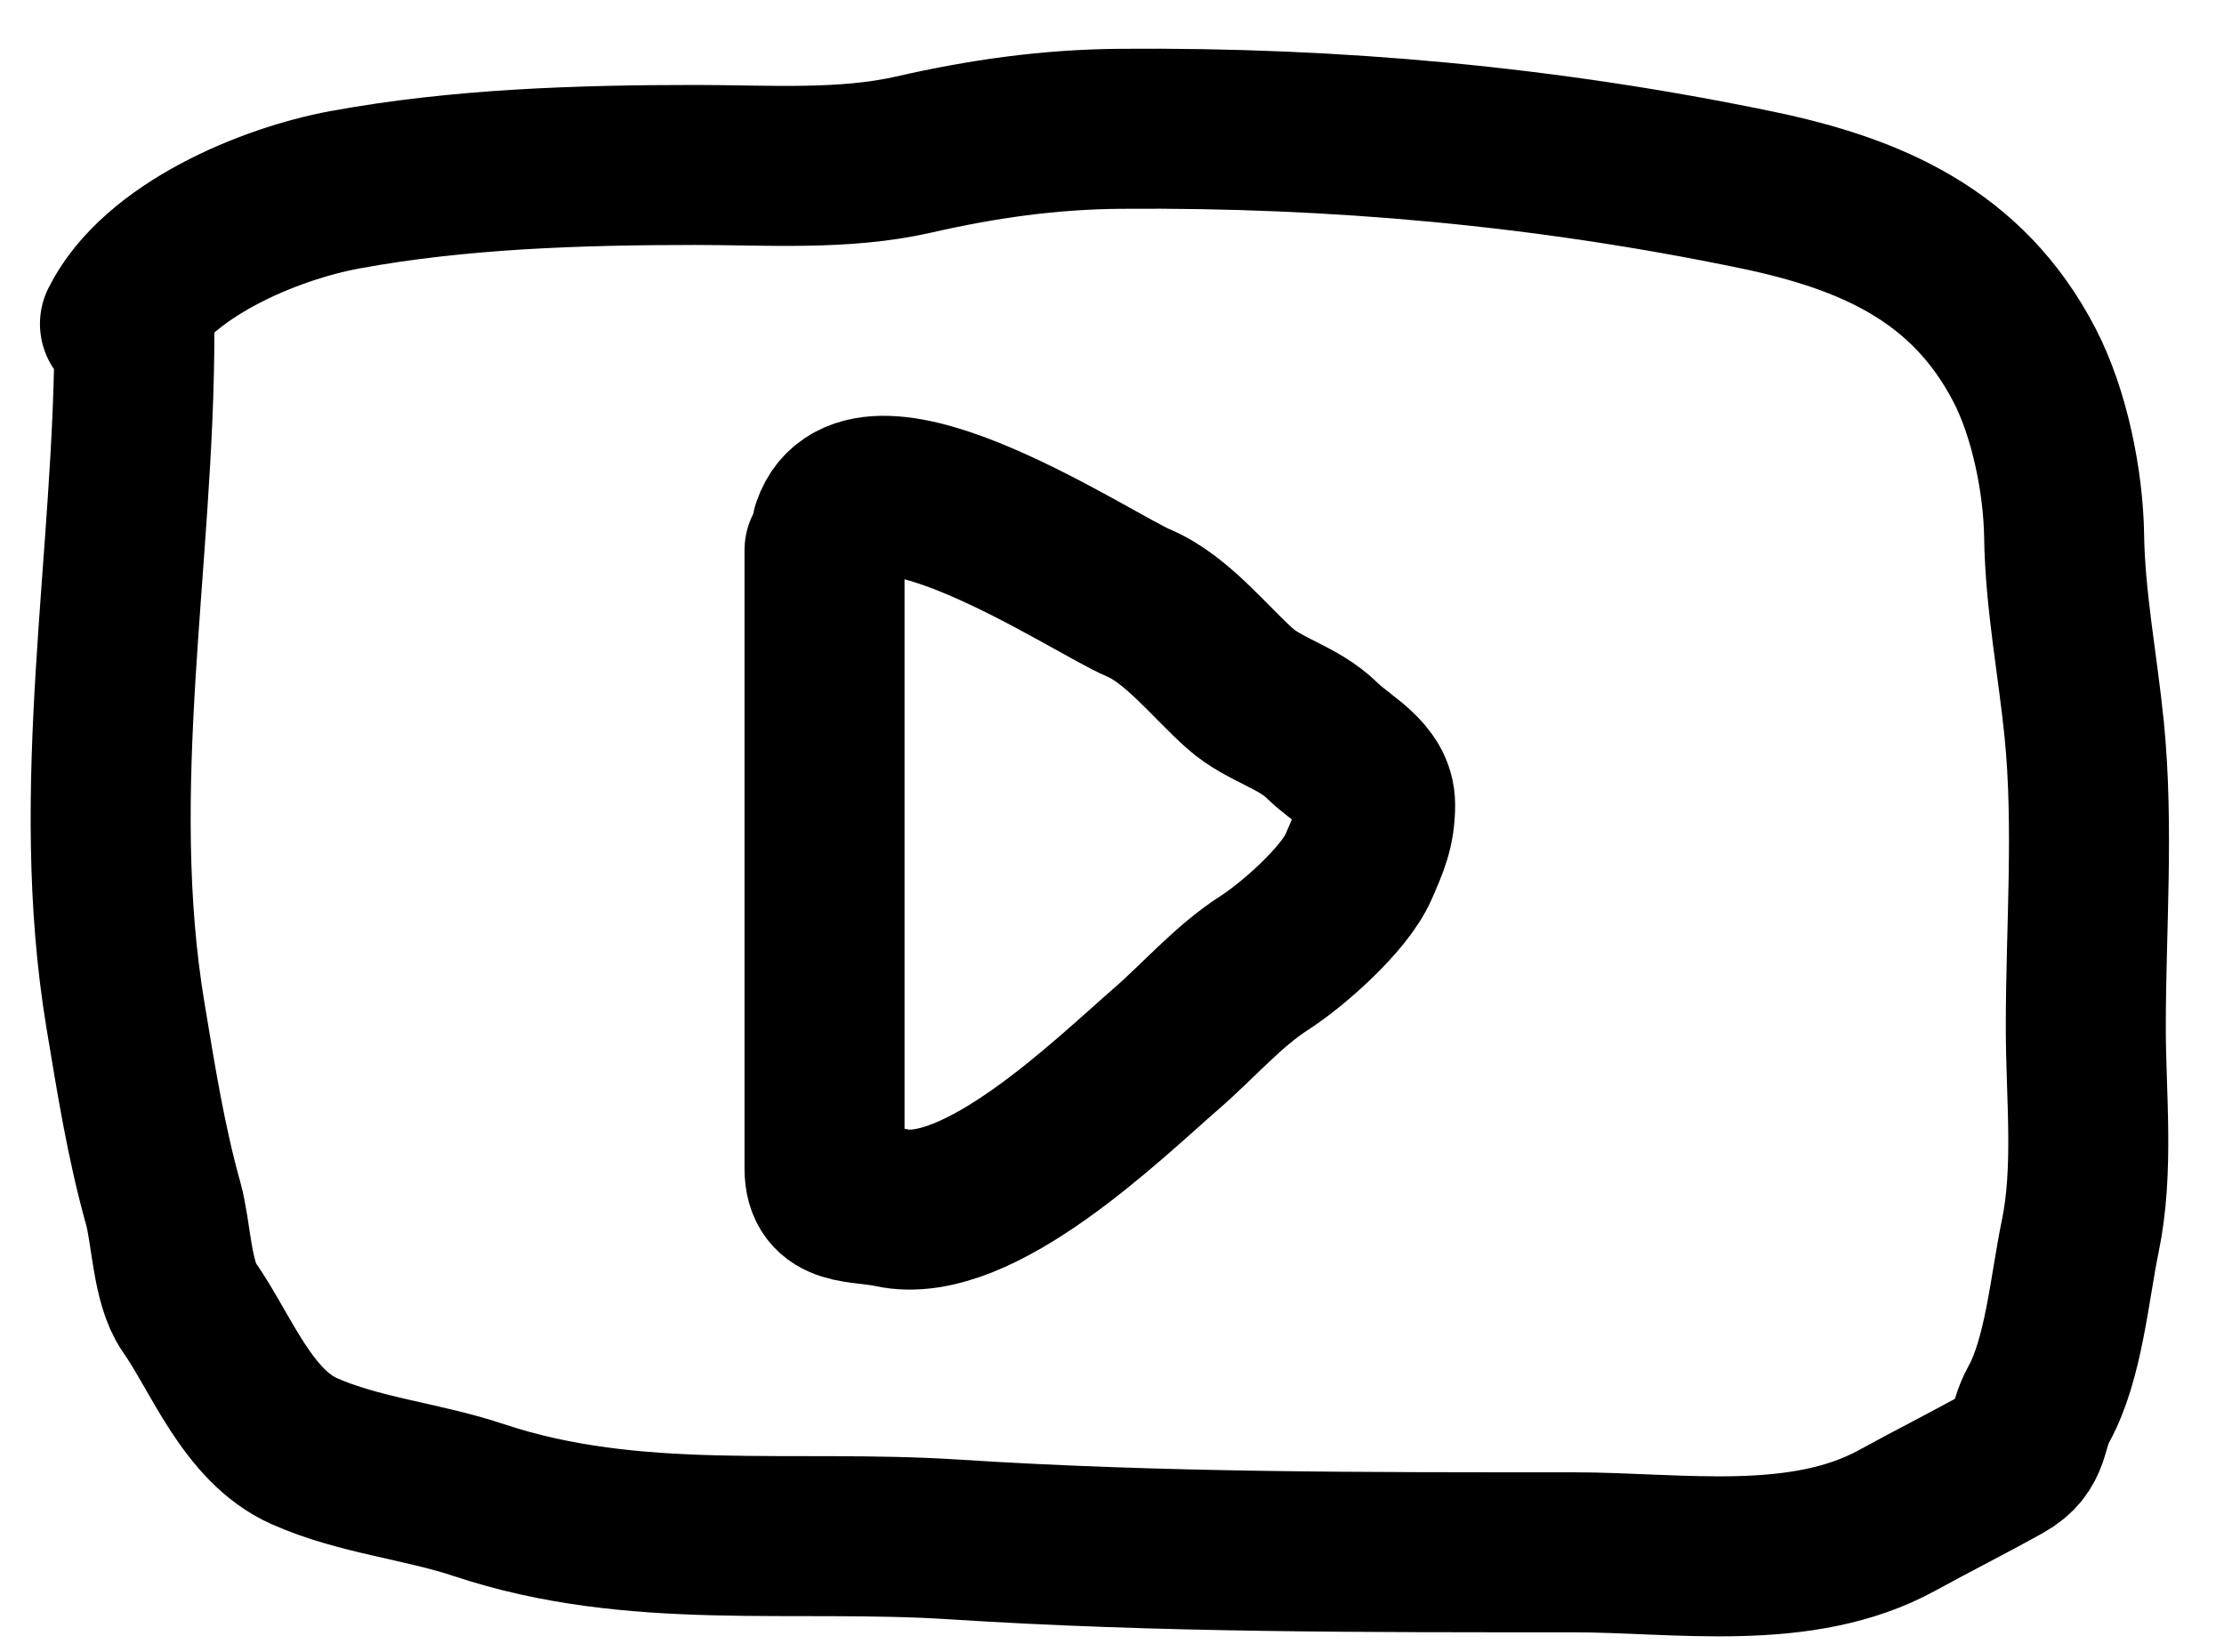 <svg width="35" height="26" viewBox="0 0 35 26" fill="none" xmlns="http://www.w3.org/2000/svg">
<path d="M12.976 8.658C12.976 11.46 12.976 14.263 12.976 17.066C12.976 17.508 12.976 17.95 12.976 18.392C12.976 19.01 13.521 18.895 14.029 19.006C15.396 19.305 17.452 17.287 18.356 16.502C18.862 16.063 19.335 15.514 19.891 15.158C20.348 14.865 21.159 14.15 21.381 13.64C21.535 13.285 21.641 13.057 21.641 12.666C21.641 12.194 21.127 11.968 20.809 11.655C20.428 11.28 19.902 11.179 19.514 10.835C19.044 10.418 18.518 9.742 17.92 9.49C17.191 9.183 13.614 6.773 13.093 8.312" stroke="black" stroke-width="2.518" stroke-linecap="round"/>
<path d="M2.115 5.211C2.115 8.799 1.377 12.396 1.976 15.989C2.145 17 2.293 17.95 2.57 18.945C2.695 19.391 2.705 20.183 2.975 20.569C3.482 21.294 3.895 22.44 4.788 22.837C5.647 23.219 6.642 23.309 7.537 23.608C9.986 24.424 12.467 24.062 15.018 24.227C18.267 24.436 21.498 24.429 24.756 24.429C26.414 24.429 28.346 24.757 29.861 23.924C30.416 23.619 30.983 23.335 31.536 23.026C31.982 22.777 31.875 22.477 32.086 22.098C32.478 21.391 32.571 20.259 32.736 19.463C32.957 18.406 32.825 17.241 32.825 16.166C32.825 14.619 32.953 13.015 32.8 11.478C32.698 10.465 32.499 9.452 32.484 8.433C32.471 7.583 32.256 6.507 31.858 5.742C30.959 4.013 29.439 3.361 27.637 2.987C24.324 2.3 21.016 2 17.634 2.027C16.512 2.036 15.469 2.184 14.386 2.431C13.283 2.684 12.073 2.596 10.949 2.596C9.124 2.596 7.223 2.656 5.426 2.987C4.239 3.206 2.467 3.939 1.888 5.097" stroke="black" stroke-width="2.518" stroke-linecap="round"/>
</svg>
